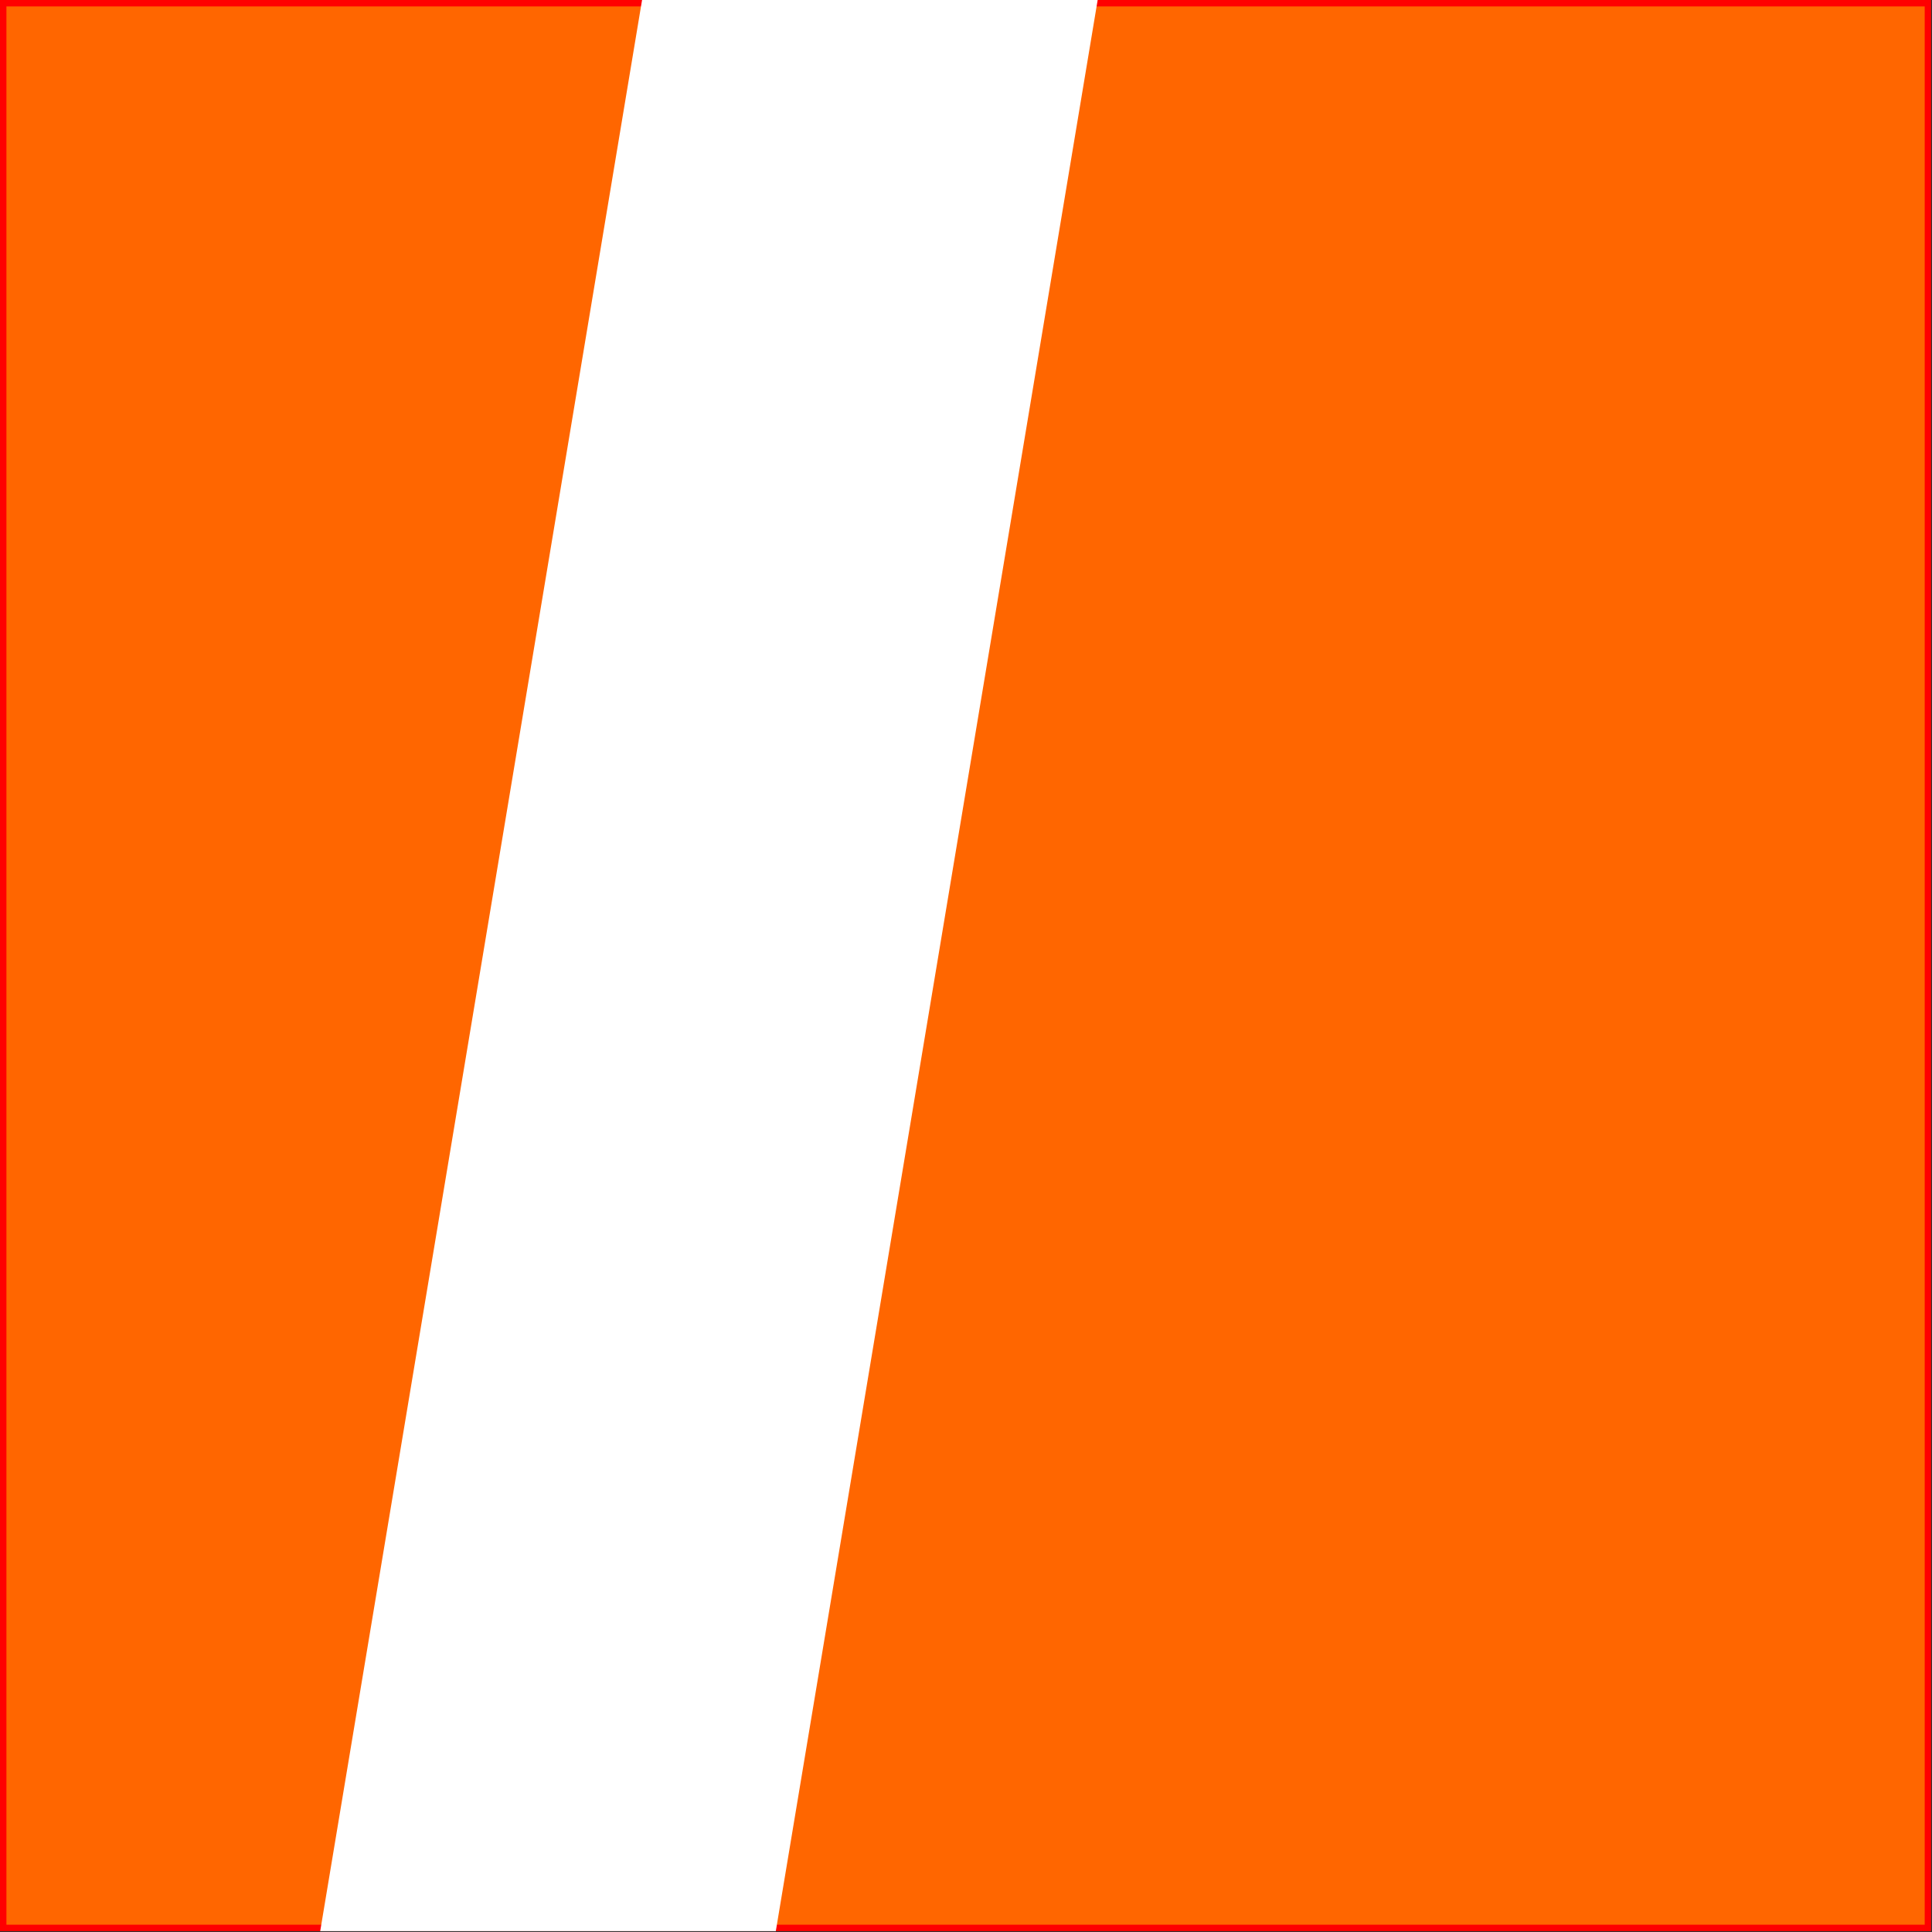 <?xml version="1.0" encoding="UTF-8" standalone="no"?>
<!-- Created with Inkscape (http://www.inkscape.org/) -->

<svg
   xmlns:dc="http://purl.org/dc/elements/1.1/"
   xmlns:cc="http://creativecommons.org/ns#"
   xmlns:rdf="http://www.w3.org/1999/02/22-rdf-syntax-ns#"
   xmlns:svg="http://www.w3.org/2000/svg"
   xmlns="http://www.w3.org/2000/svg"
   xmlns:xlink="http://www.w3.org/1999/xlink"
   xmlns:sodipodi="http://sodipodi.sourceforge.net/DTD/sodipodi-0.dtd"
   xmlns:inkscape="http://www.inkscape.org/namespaces/inkscape"
   width="172.552mm"
   height="172.552mm"
   viewBox="0 0 172.552 172.552"
   version="1.1"
   id="svg8"
   inkscape:version="0.92.4 (5da689c313, 2019-01-14)"
   sodipodi:docname="drawing.svg">
  <rect x="0" y="0" width="172.552" height="172.552" fill="#333333" stroke="none"/>
  <defs
     id="defs2">
    <path
       id="e8U4neqqSm"
       d="M 0,0 H 300 V 300 H 0 Z"
       inkscape:connector-curvature="0" />
    <path
       id="bJu5t7bYr"
       d="M 170,0 120,300 H 50 L 100,0 Z"
       inkscape:connector-curvature="0" />
  </defs>
  <sodipodi:namedview
     id="base"
     pagecolor="#ffffff"
     bordercolor="#666666"
     borderopacity="1.0"
     inkscape:pageopacity="0.0"
     inkscape:pageshadow="2"
     inkscape:zoom="0.35"
     inkscape:cx="-115.34524"
     inkscape:cy="526.08335"
     inkscape:document-units="mm"
     inkscape:current-layer="g835"
     showgrid="false"
     fit-margin-top="0"
     fit-margin-left="0"
     fit-margin-right="0"
     fit-margin-bottom="0"
     inkscape:window-width="1920"
     inkscape:window-height="1017"
     inkscape:window-x="1912"
     inkscape:window-y="-8"
     inkscape:window-maximized="1" />
  <g
     inkscape:label="Layer 1"
     inkscape:groupmode="layer"
     id="layer1"
     transform="translate(-37.7,-175.95)">
    <g
       id="g837"
       transform="matrix(0.573,0,0,0.573,37.987,176.237)">
      <g
         id="g835"
         style="fill:#ff6600">
        <g
           id="g825"
           style="fill:#ff6600">
          <use
             id="use819"
             xlink:href="#e8U4neqqSm"
             style="opacity:1;fill:#ff6600;fill-opacity:1"
             x="0"
             y="0"
             width="100%"
             height="100%" />
          <g
             id="g823"
             style="fill:#ff6600">
            <use
               id="use821"
               xlink:href="#e8U4neqqSm"
               style="opacity:1;fill-opacity:0;stroke:#ff0000;stroke-width:1;stroke-opacity:1;fill:#ff6600"
               x="0"
               y="0"
               width="100%"
               height="100%" />
          </g>
        </g>
        <g
           id="g833"
           style="fill:#ffffff">
          <use
             id="use827"
             xlink:href="#bJu5t7bYr"
             style="opacity:1;fill:#ffffff;fill-opacity:1"
             x="0"
             y="0"
             width="100%"
             height="100%" />
          <g
             id="g831"
             style="fill:#ffffff">
            <use
               id="use829"
               xlink:href="#bJu5t7bYr"
               style="opacity:1;fill-opacity:0;stroke:#ffffff;stroke-width:1;stroke-opacity:1;fill:#ffffff"
               x="0"
               y="0"
               width="100%"
               height="100%" />
          </g>
        </g>
      </g>
    </g>
  </g>
</svg>
